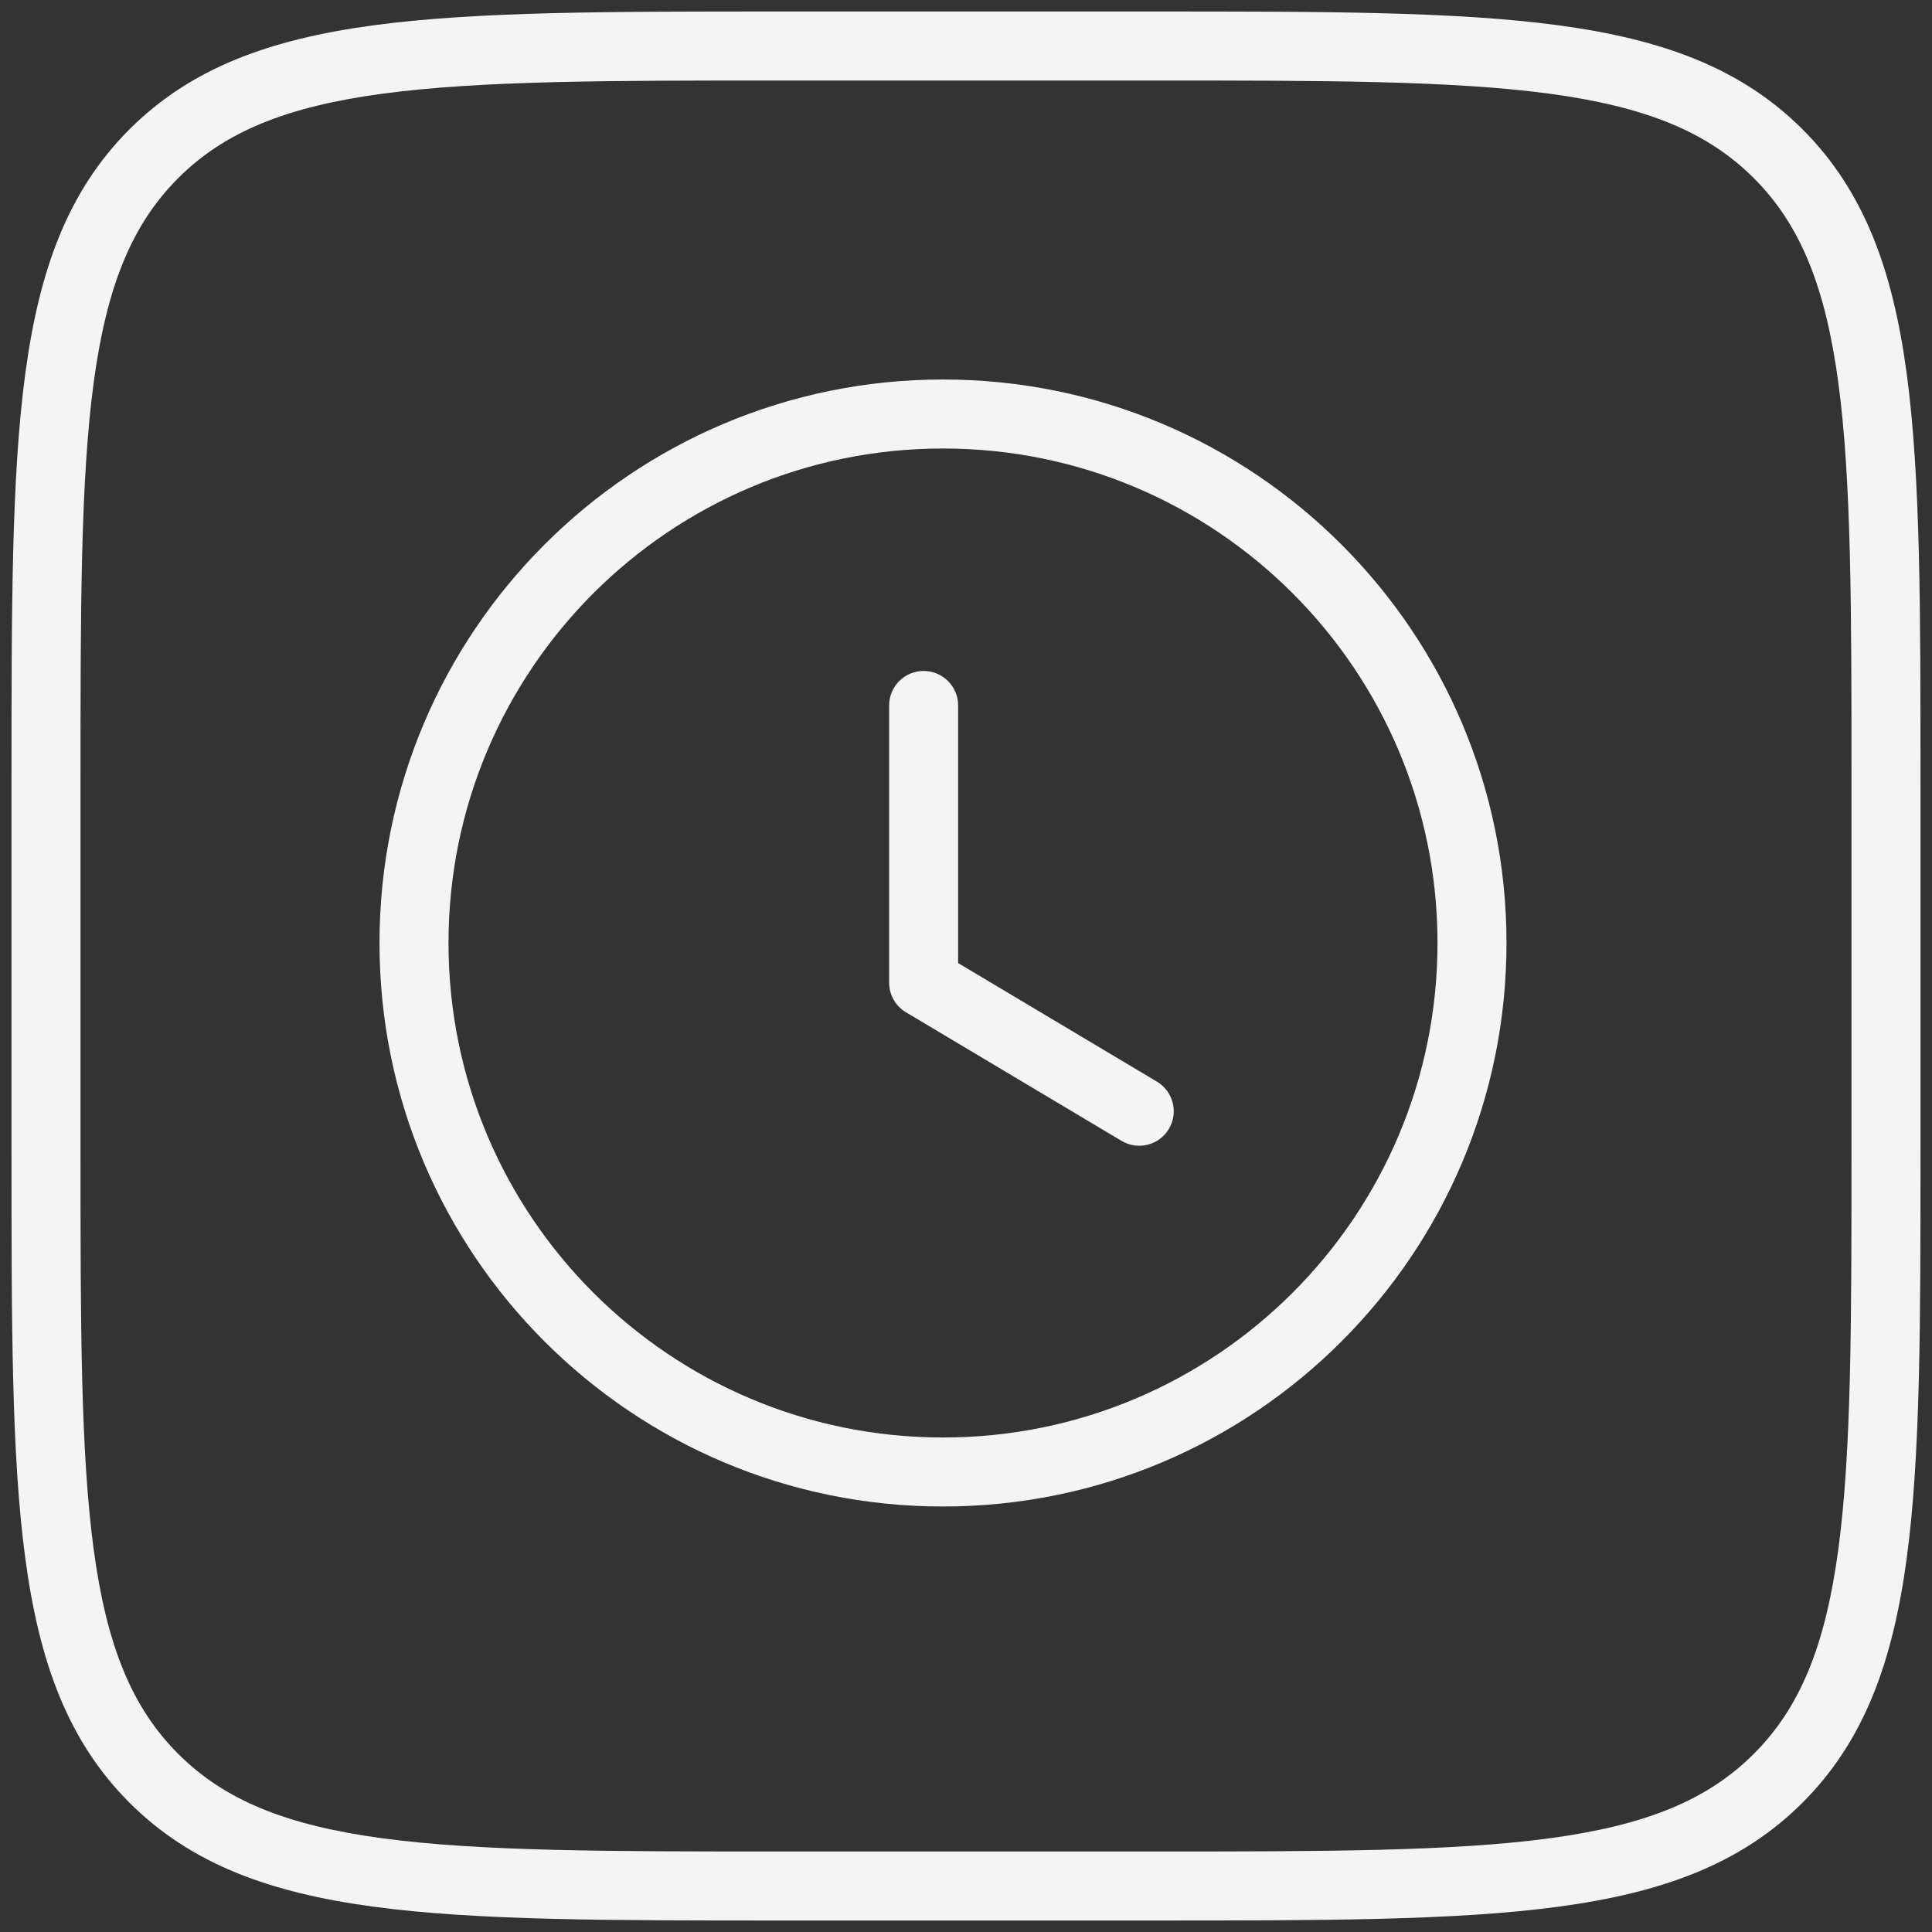 <svg width="42" height="42" viewBox="0 0 42 42" fill="none" xmlns="http://www.w3.org/2000/svg">
<rect x="0" y="0" width="42" height="42" fill="#333333" stroke="none"/>
<path d="M38.657 3.343L38.127 3.873L38.127 3.873L38.657 3.343ZM38.657 38.657L38.127 38.127L38.127 38.127L38.657 38.657ZM3.343 38.657L3.873 38.127L3.873 38.127L3.343 38.657ZM24.382 24.802C24.738 25.014 25.198 24.898 25.41 24.542C25.623 24.187 25.506 23.726 25.151 23.514L24.382 24.802ZM20.079 21.362H19.329C19.329 21.626 19.468 21.871 19.695 22.006L20.079 21.362ZM20.829 15.336C20.829 14.922 20.494 14.586 20.079 14.586C19.665 14.586 19.329 14.922 19.329 15.336H20.829ZM1.75 17C1.75 13.208 1.752 10.439 2.036 8.322C2.318 6.226 2.864 4.882 3.873 3.873L2.813 2.813C1.479 4.147 0.854 5.86 0.55 8.122C0.248 10.362 0.25 13.25 0.25 17H1.75ZM3.873 3.873C4.882 2.864 6.226 2.318 8.322 2.036C10.439 1.752 13.208 1.75 17 1.75V0.25C13.25 0.25 10.362 0.248 8.122 0.55C5.86 0.854 4.147 1.479 2.813 2.813L3.873 3.873ZM17 1.75H25V0.25H17V1.75ZM25 1.75C28.792 1.75 31.561 1.752 33.678 2.036C35.774 2.318 37.117 2.864 38.127 3.873L39.187 2.813C37.853 1.479 36.14 0.854 33.878 0.55C31.638 0.248 28.75 0.25 25 0.25V1.75ZM38.127 3.873C39.136 4.882 39.682 6.226 39.964 8.322C40.248 10.439 40.25 13.208 40.25 17H41.75C41.75 13.25 41.752 10.362 41.45 8.122C41.146 5.86 40.521 4.147 39.187 2.813L38.127 3.873ZM40.25 17V25H41.75V17H40.25ZM40.25 25C40.25 28.792 40.248 31.561 39.964 33.678C39.682 35.774 39.136 37.117 38.127 38.127L39.187 39.187C40.521 37.853 41.146 36.14 41.45 33.878C41.752 31.638 41.75 28.75 41.75 25H40.25ZM38.127 38.127C37.117 39.136 35.774 39.682 33.678 39.964C31.561 40.248 28.792 40.25 25 40.25V41.75C28.75 41.75 31.638 41.752 33.878 41.45C36.14 41.146 37.853 40.521 39.187 39.187L38.127 38.127ZM25 40.25H17V41.75H25V40.25ZM17 40.25C13.208 40.25 10.439 40.248 8.322 39.964C6.226 39.682 4.882 39.136 3.873 38.127L2.813 39.187C4.147 40.521 5.86 41.146 8.122 41.45C10.362 41.752 13.25 41.75 17 41.75V40.25ZM3.873 38.127C2.864 37.117 2.318 35.774 2.036 33.678C1.752 31.561 1.75 28.792 1.75 25H0.25C0.25 28.75 0.248 31.638 0.55 33.878C0.854 36.14 1.479 37.853 2.813 39.187L3.873 38.127ZM1.75 25V17H0.25V25H1.75ZM31.25 20.5C31.25 26.438 26.438 31.25 20.5 31.25V32.75C27.266 32.75 32.75 27.266 32.75 20.5H31.25ZM20.5 31.25C14.562 31.25 9.75 26.438 9.75 20.5H8.25C8.25 27.266 13.734 32.75 20.5 32.75V31.25ZM9.75 20.5C9.75 14.562 14.562 9.75 20.5 9.75V8.25C13.734 8.25 8.25 13.734 8.25 20.5H9.75ZM20.5 9.75C26.438 9.75 31.25 14.562 31.25 20.5H32.75C32.75 13.734 27.266 8.25 20.5 8.25V9.75ZM25.151 23.514L20.463 20.718L19.695 22.006L24.382 24.802L25.151 23.514ZM20.829 21.362V15.336H19.329V21.362H20.829Z" fill="#F4F4F4"/>
</svg>
